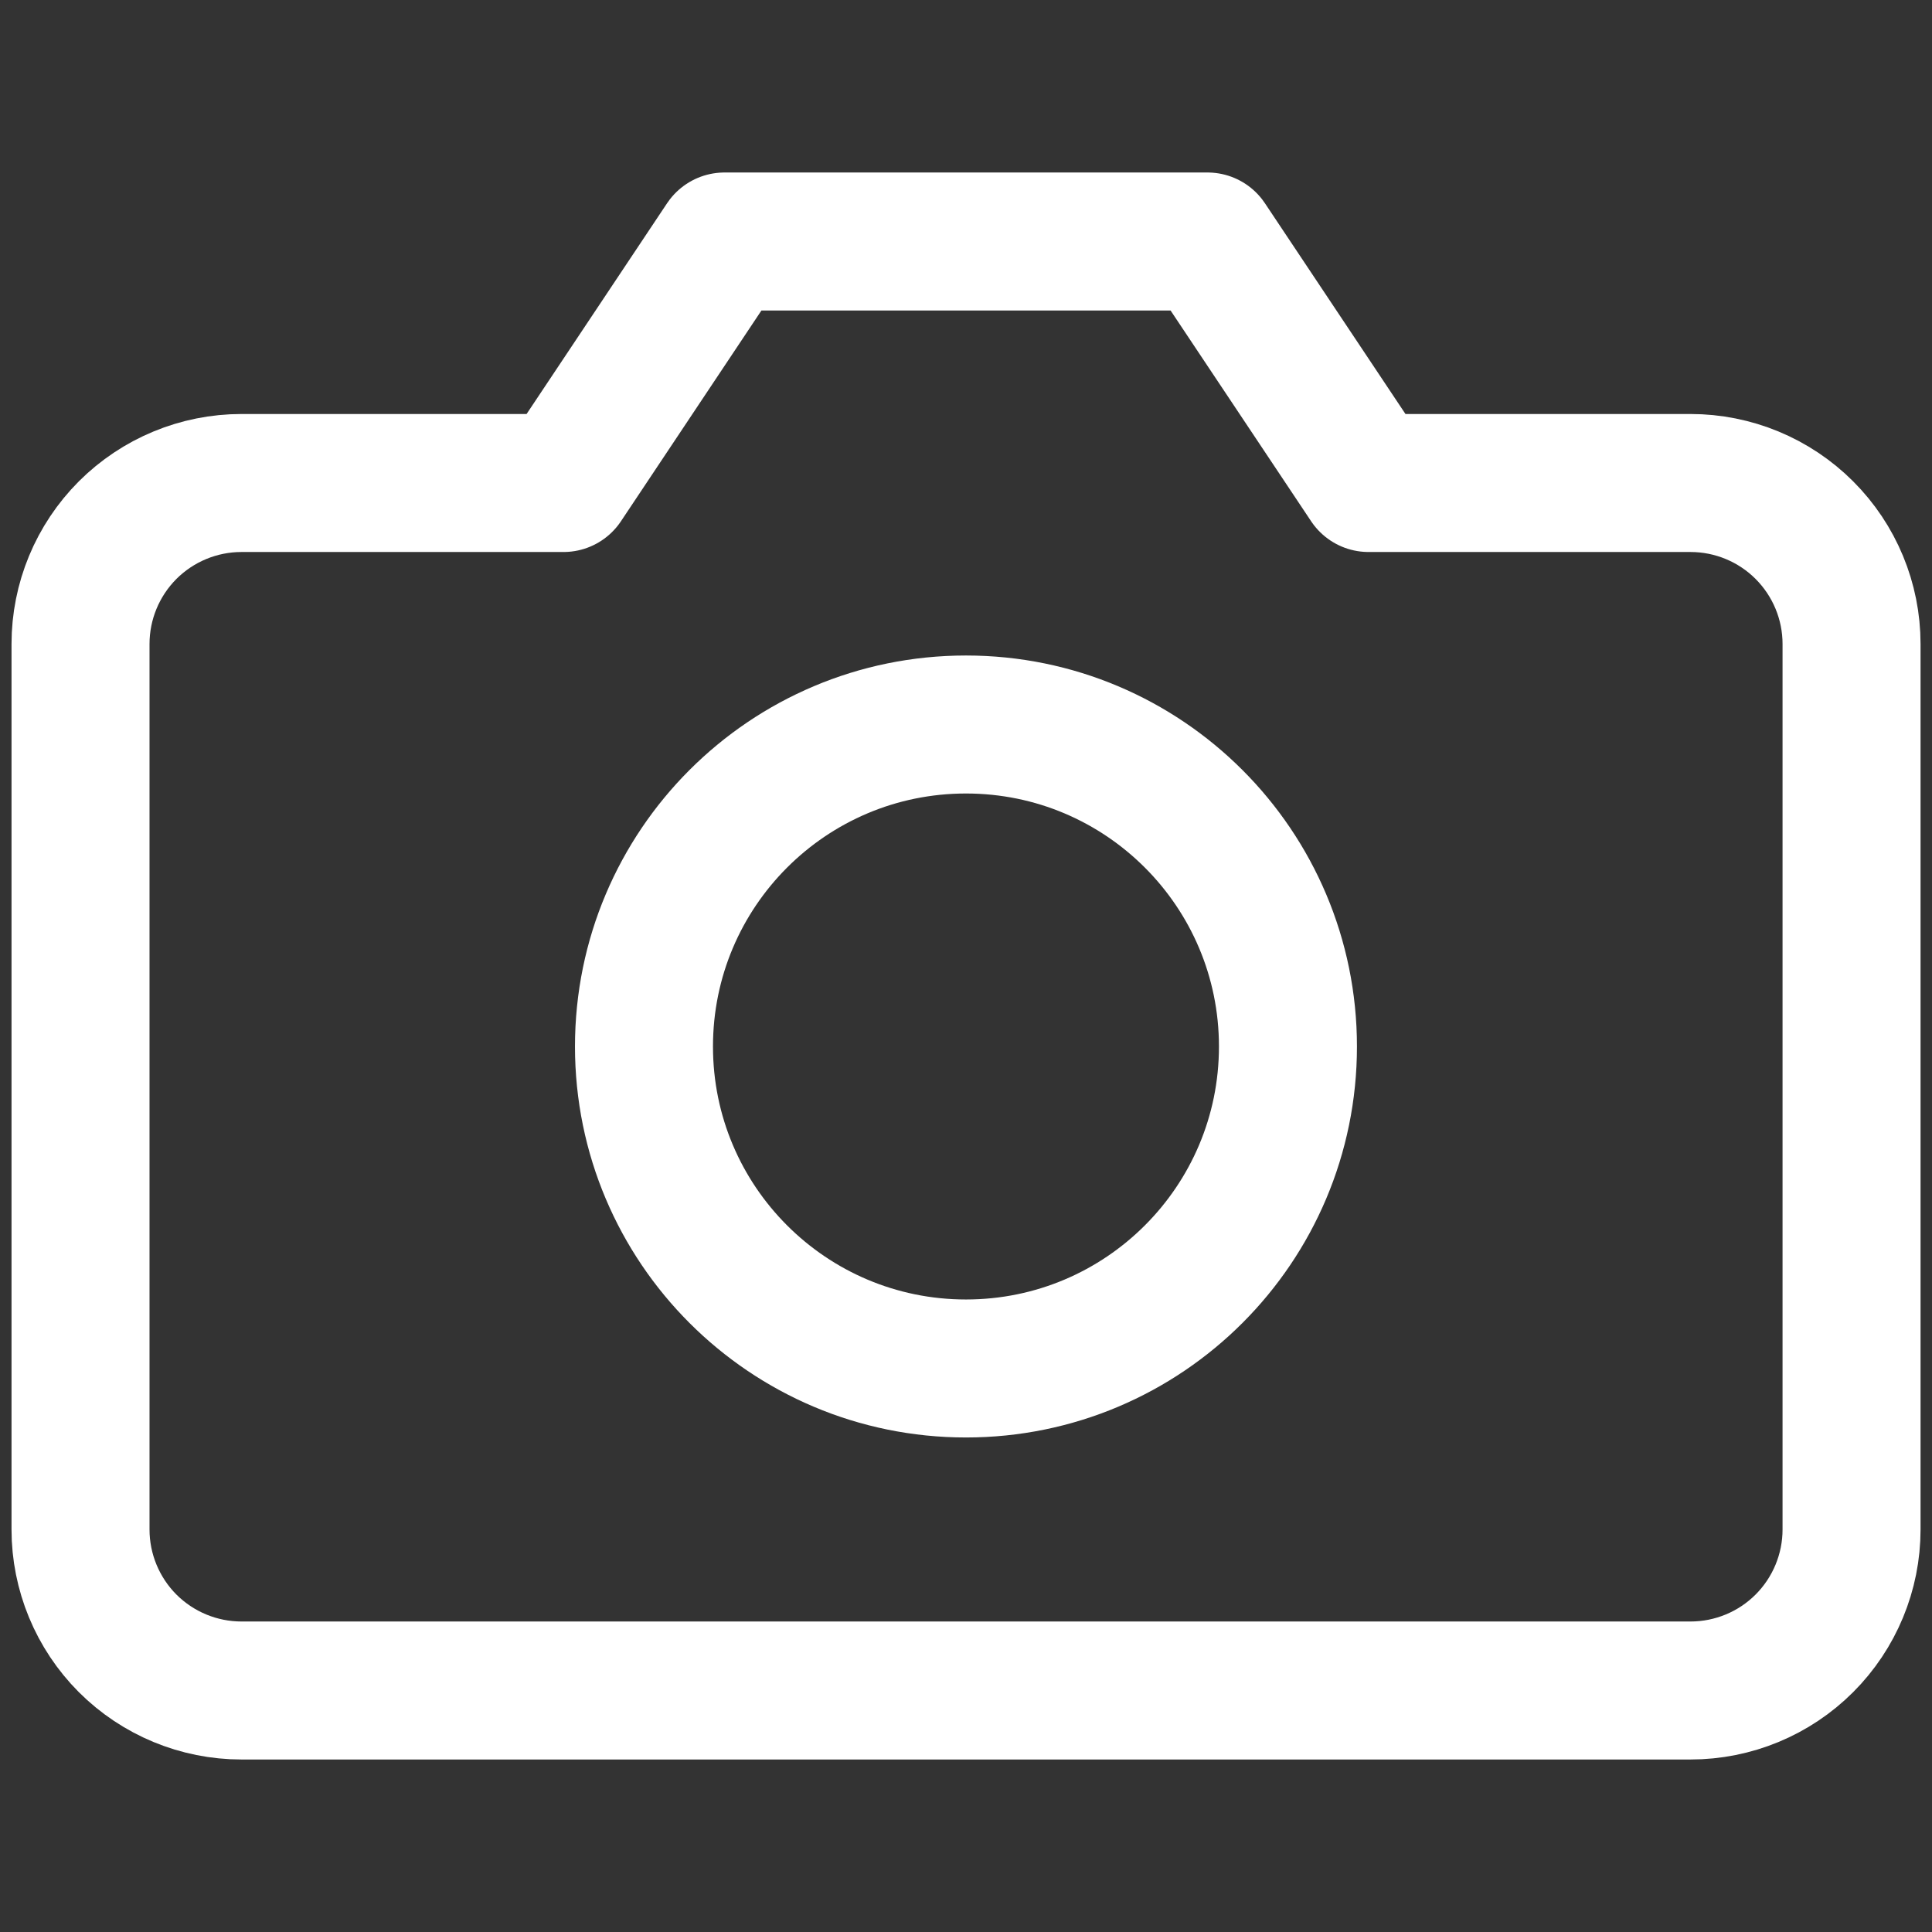<svg width="28" height="28" viewBox="0 0 28 28" fill="none" xmlns="http://www.w3.org/2000/svg">
<rect x="0" y="0" width="28" height="28" fill="#333333" stroke="none"/>
<path d="M26.834 22.167C26.834 22.785 26.588 23.379 26.15 23.817C25.713 24.254 25.119 24.5 24.5 24.5H3.5C2.881 24.5 2.288 24.254 1.85 23.817C1.413 23.379 1.167 22.785 1.167 22.167V9.333C1.167 8.714 1.413 8.121 1.85 7.683C2.288 7.246 2.881 7 3.5 7H8.167L10.5 3.5H17.5L19.834 7H24.5C25.119 7 25.713 7.246 26.15 7.683C26.588 8.121 26.834 8.714 26.834 9.333V22.167Z" stroke="white" stroke-width="2" stroke-linecap="round" stroke-linejoin="round"/>
<path d="M14 19.833C16.577 19.833 18.666 17.744 18.666 15.167C18.666 12.589 16.577 10.5 14 10.5C11.422 10.5 9.333 12.589 9.333 15.167C9.333 17.744 11.422 19.833 14 19.833Z" stroke="white" stroke-width="2" stroke-linecap="round" stroke-linejoin="round"/>
</svg>
